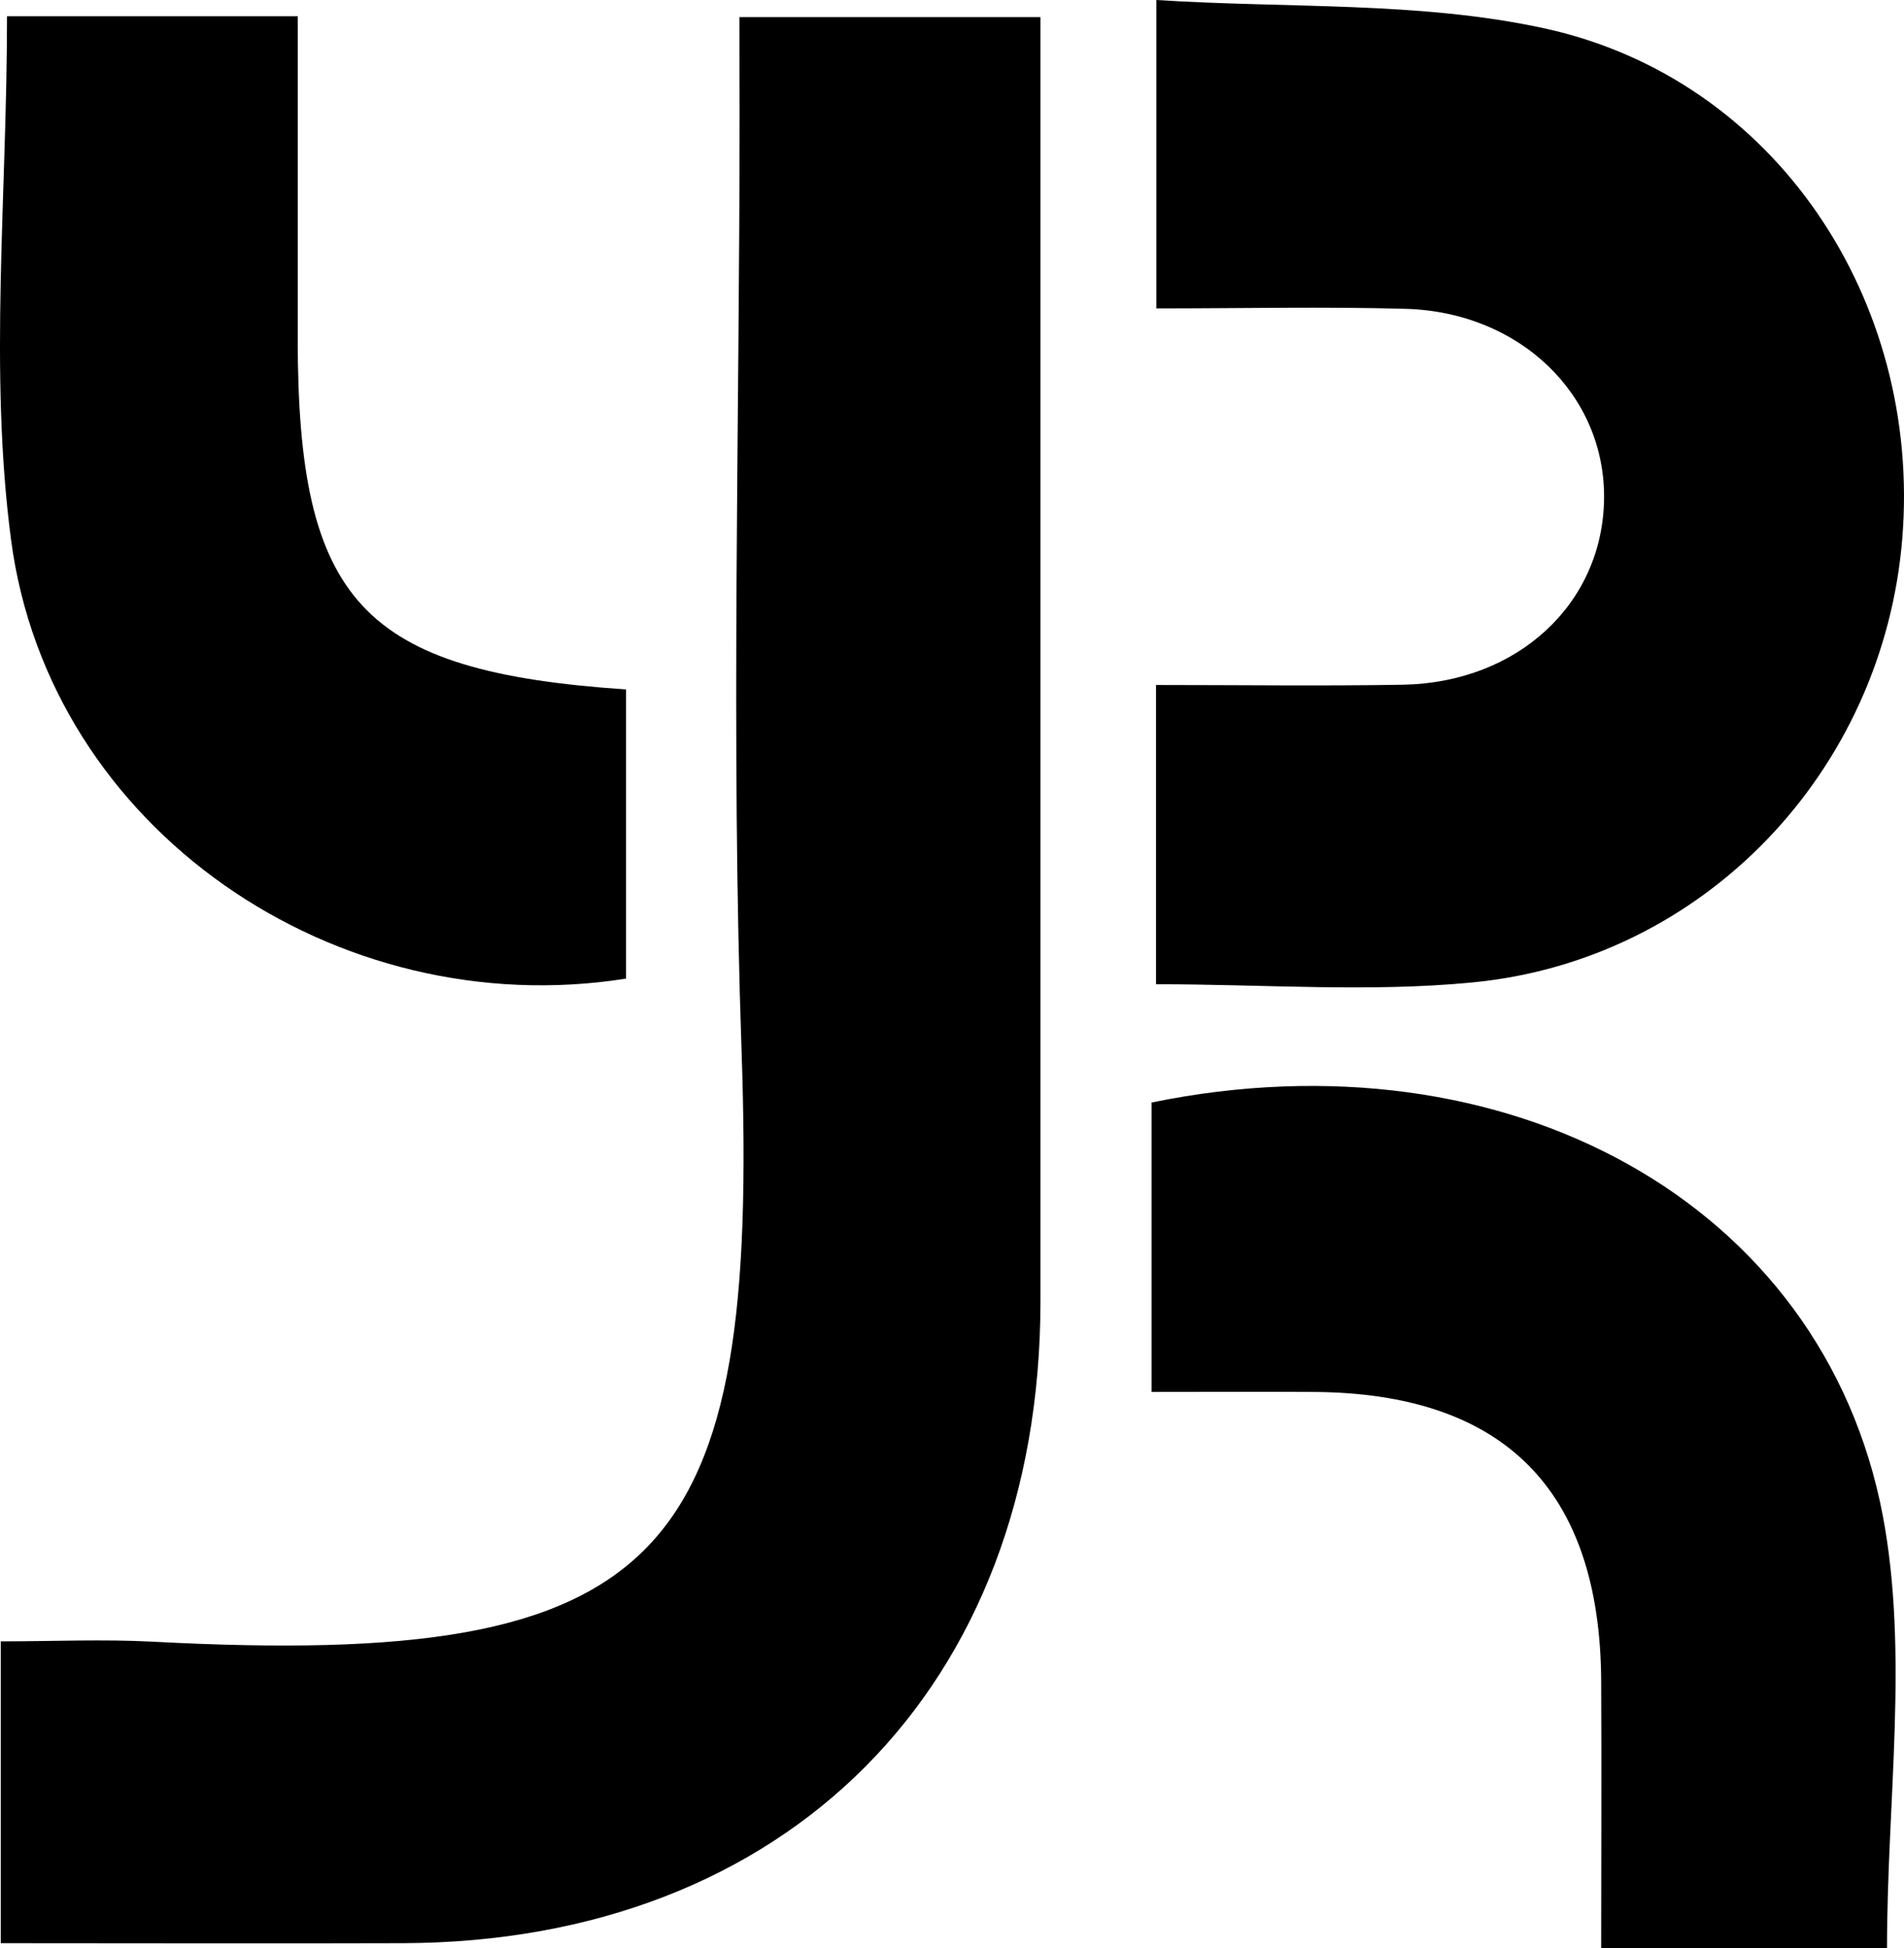 <svg xmlns="http://www.w3.org/2000/svg" viewBox="0 0 586.17 599.62">
  <g id="Layer_2" data-name="Layer 2">
    <g id="Layer_1-2" data-name="Layer 1">
      <g>
        <path d="M227.64,5.27h92.68V34.43q0,183.12,0,366.22c-.11,118.59-78.11,197-196.2,197.4-40.79.13-81.58,0-123.89,0V505.16c16.13,0,31.59-.71,47,.11,158.62,8.38,186.47-25.54,181.07-181.91-3.31-95.8-.61-191.81-.61-287.72Z"/>
        <path d="M355.89,302.92v-92.1c25.87,0,50.87.34,75.86-.08,35.56-.59,61.69-25,62.08-57.22.39-31.91-25.81-57.47-61.07-58.47-25.07-.7-50.17-.13-76.76-.13V0c40.54,2.61,81.19.37,119.52,8.74,71,15.5,116.09,83.7,110.12,157-5.82,71.5-60.88,129.78-132.41,136.63C421.52,305.44,389.27,302.92,355.89,302.92Z"/>
        <path d="M2.16,5h89.5v99.19c0,81,19.68,102.49,101.07,108v89c-89.18,14.13-177.54-45.86-189.32-135C-3.45,114.14,2.16,60.53,2.16,5Z"/>
        <path d="M580.94,599.62h-88c0-27.52.15-55,0-82.53-.41-58.7-30.08-88.36-88.58-88.69-15.53-.09-31.06,0-49.83,0V339.32c109.26-22.4,206.7,30.62,225.1,127.09C587.68,508.91,580.94,554.25,580.94,599.62Z"/>
      </g>
    </g>
  </g>
</svg>
